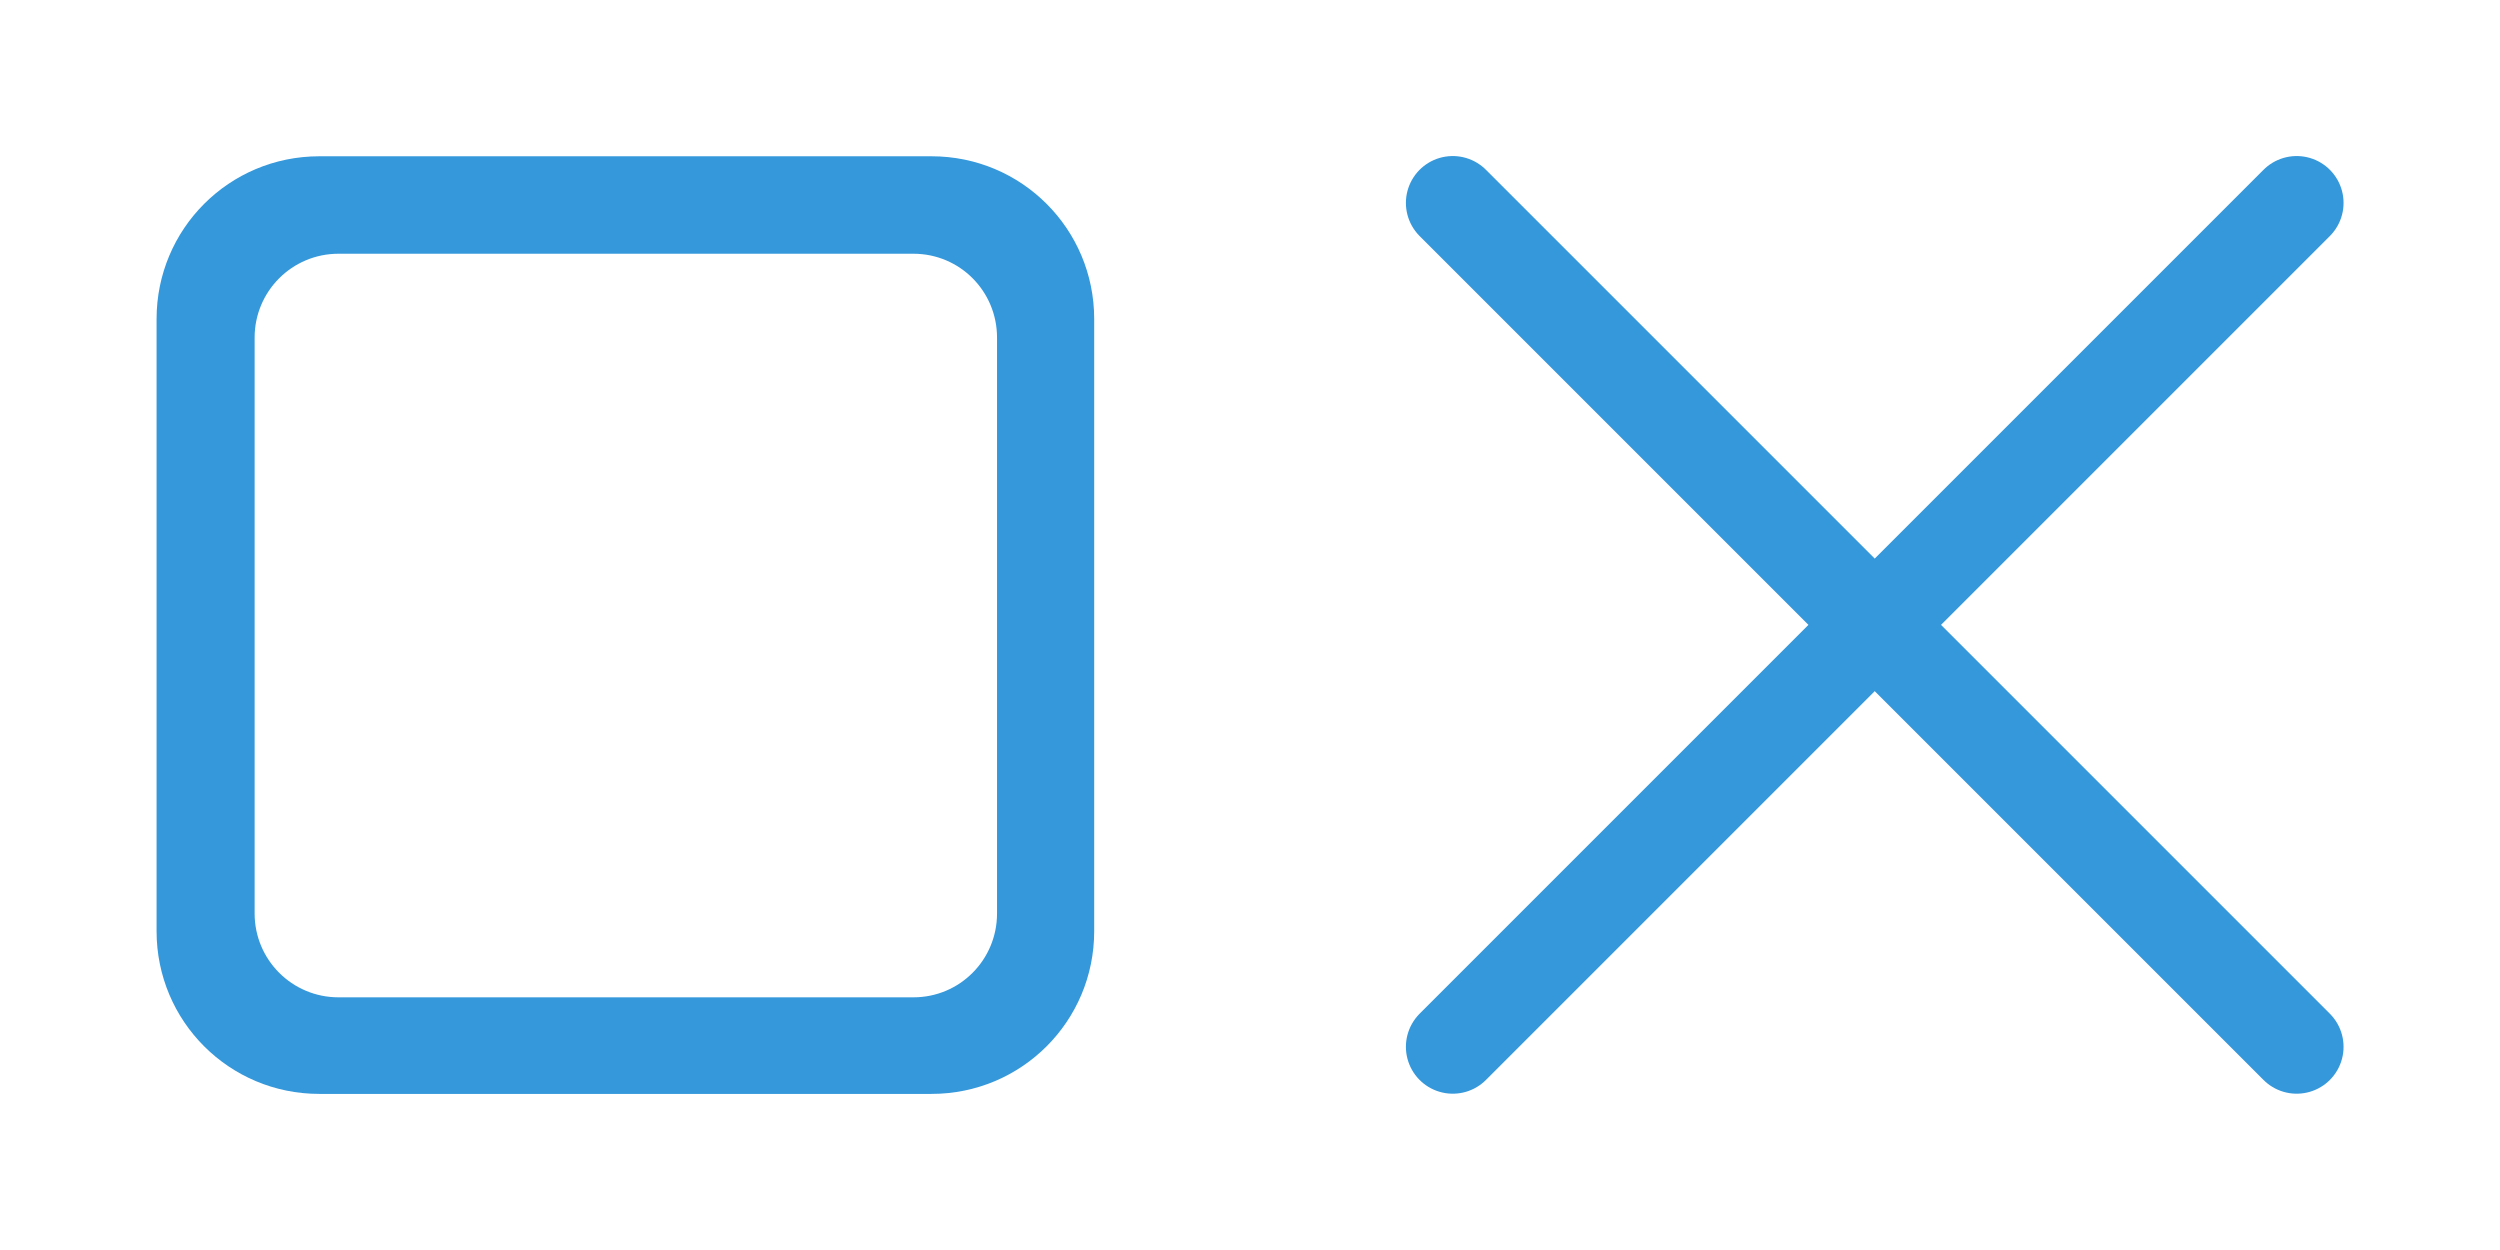 <svg version="1.1" viewBox="0 0 32 16" xmlns="http://www.w3.org/2000/svg">
    <defs>
        <style id="current-color-scheme" type="text/css">.ColorScheme-Text {
            color:#232629;
        }</style>
    </defs>
    <g id="mobile-task-switcher" transform="matrix(3.78 0 0 3.78 -.003 -.003)" class="ColorScheme-Text" fill="#3498db">
        <path class="ColorScheme-Text" d="m1.082 0.53c-0.305 0-0.551 0.246-0.551 0.551v2.073c0 0.305 0.246 0.551 0.551 0.551h2.073c0.305 0 0.551-0.246 0.551-0.551v-2.073c0-0.305-0.246-0.551-0.551-0.551zm0.065 0.33h1.947c0.157 0 0.283 0.127 0.283 0.284v1.95c0 0.157-0.126 0.284-0.283 0.284h-1.947c-0.157 0-0.284-0.127-0.284-0.284v-1.95c0-0.157 0.127-0.284 0.284-0.284z" stroke-opacity="0" stroke-width=".132"/>
    </g>
    <g id="mobile-close-app" transform="matrix(3.773 0 0 3.773 .055 .009)" fill="#3498db">
        <path class="ColorScheme-Text" d="m4.914 0.686 2.863 2.863m-2.863 0 2.863-2.863" stroke="#3498db" stroke-linecap="round" stroke-width=".318"/>
    </g>
</svg>
